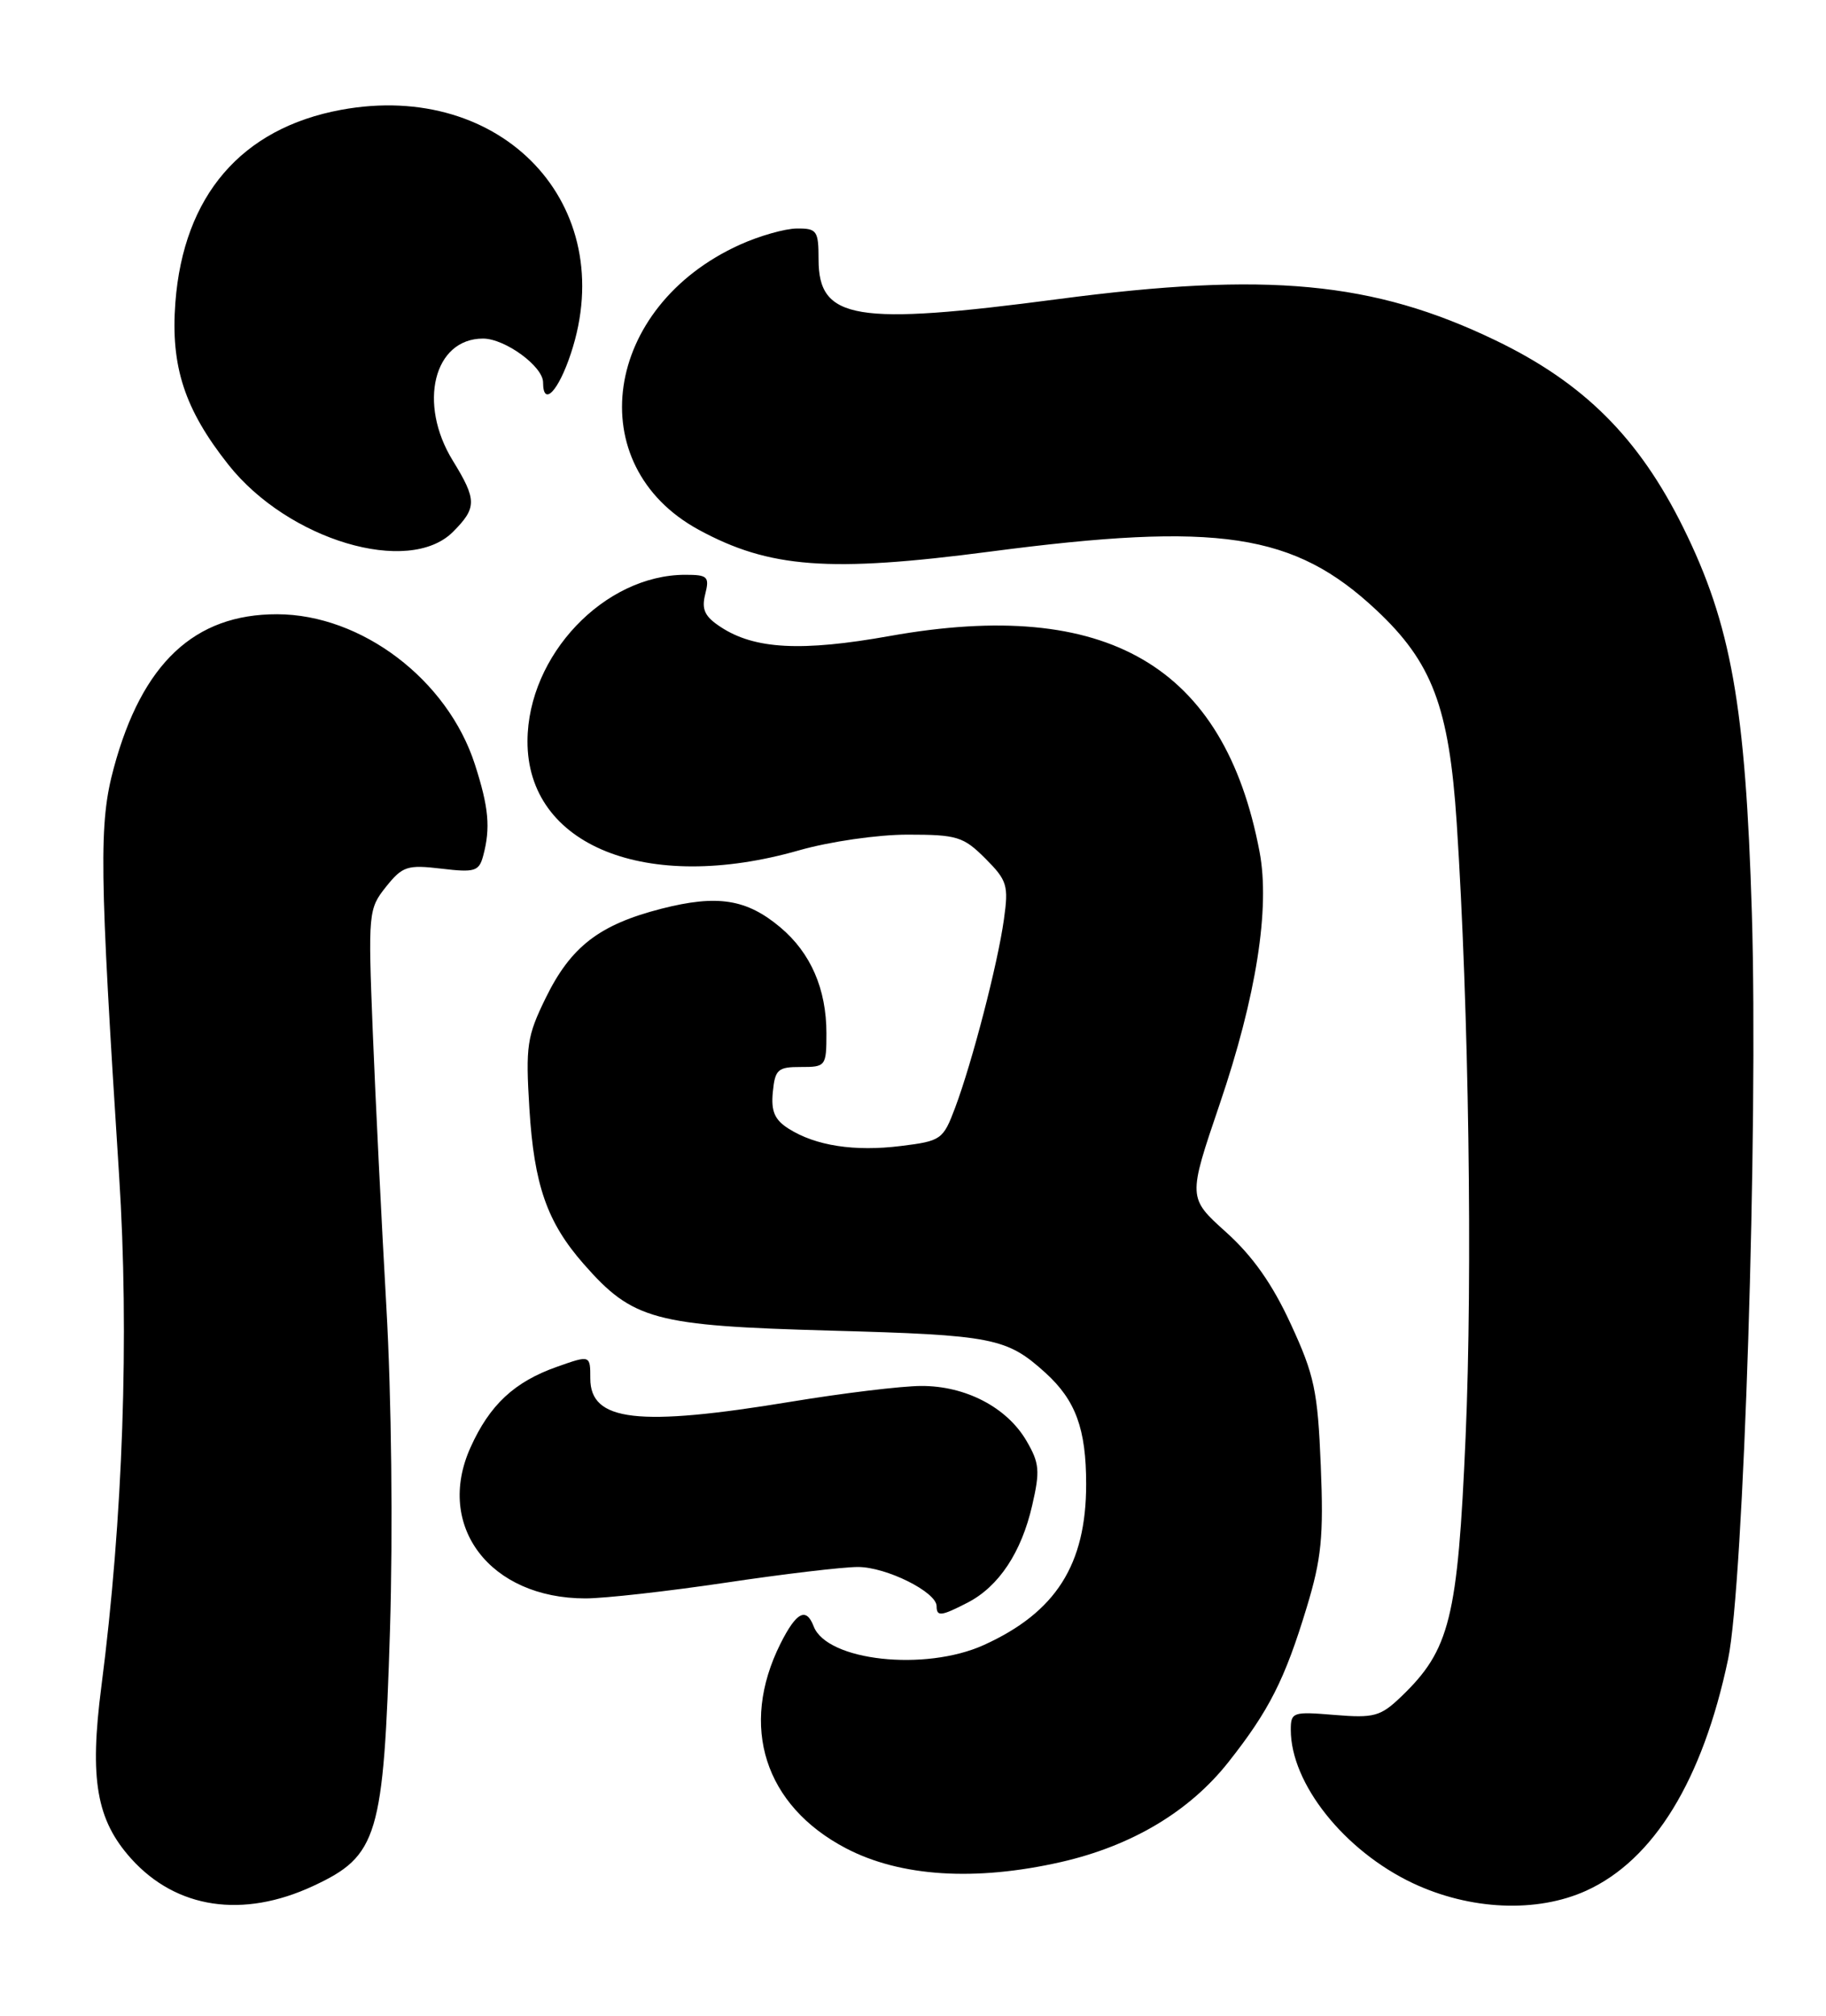 <?xml version="1.0" encoding="UTF-8" standalone="no"?>
<!DOCTYPE svg PUBLIC "-//W3C//DTD SVG 1.1//EN" "http://www.w3.org/Graphics/SVG/1.1/DTD/svg11.dtd" >
<svg xmlns="http://www.w3.org/2000/svg" xmlns:xlink="http://www.w3.org/1999/xlink" version="1.1" viewBox="0 0 232 256">
 <g >
 <path fill="currentColor"
d=" M 39.80 239.52 C 48.02 235.69 48.74 233.29 49.55 206.98 C 49.93 194.43 49.74 177.39 49.09 166.00 C 48.48 155.28 47.70 139.53 47.36 131.00 C 46.76 115.89 46.81 115.43 49.04 112.63 C 51.14 110.01 51.74 109.81 56.07 110.32 C 60.33 110.83 60.86 110.66 61.39 108.69 C 62.34 105.14 62.10 102.54 60.33 97.06 C 56.86 86.32 45.93 78.03 35.21 78.01 C 24.70 77.99 18.05 84.24 14.46 97.52 C 12.55 104.56 12.63 110.34 15.13 149.25 C 16.44 169.56 15.63 192.93 12.88 214.18 C 11.35 225.99 12.25 231.16 16.69 236.08 C 22.42 242.42 30.86 243.68 39.80 239.52 Z  M 201.54 240.12 C 210.11 236.23 216.33 226.09 219.56 210.72 C 221.55 201.24 223.40 143.29 222.58 115.96 C 221.78 89.63 219.95 79.31 213.86 67.00 C 208.21 55.58 201.20 48.60 189.96 43.20 C 174.46 35.75 161.03 34.49 134.50 37.98 C 108.65 41.39 104.00 40.62 104.00 32.94 C 104.00 29.30 103.79 29.00 101.25 29.02 C 99.74 29.03 96.47 29.96 94.00 31.08 C 76.62 38.94 73.71 59.08 88.77 67.28 C 97.74 72.16 105.35 72.73 125.75 70.06 C 154.83 66.25 164.41 67.69 174.86 77.47 C 181.97 84.12 184.11 89.79 185.08 104.50 C 186.62 128.04 187.11 161.83 186.21 182.50 C 185.21 205.54 184.22 209.54 178.02 215.48 C 175.40 217.99 174.59 218.21 169.56 217.80 C 164.25 217.36 164.00 217.44 164.00 219.70 C 164.00 226.51 170.79 235.04 179.49 239.16 C 186.78 242.60 195.26 242.97 201.54 240.12 Z  M 134.81 236.48 C 143.79 234.43 151.11 230.07 156.06 223.81 C 161.24 217.26 163.25 213.29 166.02 204.15 C 167.90 197.96 168.18 195.16 167.81 186.14 C 167.42 176.64 167.00 174.65 164.00 168.16 C 161.67 163.09 159.16 159.53 155.78 156.49 C 150.92 152.12 150.92 152.12 154.96 140.24 C 159.61 126.58 161.39 115.32 160.03 108.17 C 155.55 84.55 140.64 75.85 113.07 80.77 C 101.83 82.78 95.88 82.46 91.58 79.64 C 89.54 78.31 89.11 77.41 89.60 75.47 C 90.16 73.24 89.92 73.00 87.08 73.00 C 76.78 73.00 67.07 83.22 67.02 94.10 C 66.96 107.41 82.15 113.53 101.50 108.00 C 105.42 106.88 111.49 106.00 115.32 106.00 C 121.60 106.00 122.40 106.25 125.19 109.03 C 127.97 111.82 128.16 112.44 127.55 116.78 C 126.76 122.44 123.53 134.88 121.35 140.69 C 119.83 144.73 119.58 144.91 114.49 145.54 C 108.57 146.28 103.63 145.52 100.19 143.34 C 98.42 142.22 97.95 141.13 98.19 138.69 C 98.47 135.82 98.83 135.50 101.75 135.51 C 104.91 135.52 105.00 135.40 105.00 131.23 C 105.00 125.61 103.01 121.03 99.16 117.79 C 94.86 114.17 91.15 113.59 84.03 115.41 C 76.13 117.44 72.53 120.22 69.33 126.75 C 66.95 131.62 66.77 132.83 67.26 140.79 C 67.86 150.52 69.51 155.23 74.15 160.52 C 80.41 167.65 83.09 168.37 105.50 168.99 C 126.21 169.56 127.90 169.89 132.85 174.37 C 136.67 177.85 138.00 181.47 138.00 188.49 C 138.00 198.72 134.15 204.77 125.00 208.92 C 117.53 212.30 105.06 210.94 103.38 206.55 C 102.43 204.07 101.18 204.73 99.16 208.75 C 93.91 219.25 97.14 229.32 107.49 234.74 C 114.40 238.35 123.90 238.96 134.81 236.48 Z  M 122.97 203.52 C 126.90 201.48 129.77 197.17 131.14 191.20 C 132.16 186.79 132.07 185.81 130.40 182.96 C 127.91 178.72 122.65 175.99 117.02 176.02 C 114.53 176.03 107.10 176.93 100.50 178.02 C 81.06 181.23 75.00 180.53 75.00 175.07 C 75.00 172.09 75.00 172.09 70.78 173.58 C 65.35 175.49 62.21 178.42 59.77 183.85 C 55.28 193.84 62.27 203.00 74.38 203.00 C 76.82 203.00 84.82 202.10 92.16 201.01 C 99.50 199.91 107.08 199.01 109.00 199.01 C 112.61 199.01 119.00 202.19 119.00 203.99 C 119.00 205.34 119.58 205.27 122.97 203.52 Z  M 57.55 67.55 C 60.60 64.49 60.60 63.49 57.53 58.50 C 53.07 51.26 55.11 43.00 61.37 43.00 C 64.16 43.00 69.00 46.53 69.00 48.57 C 69.00 51.72 70.94 49.71 72.53 44.90 C 78.80 26.03 63.82 10.16 43.33 13.95 C 30.67 16.29 23.31 24.85 22.28 38.44 C 21.67 46.55 23.45 51.99 29.02 59.02 C 36.60 68.59 51.92 73.17 57.55 67.55 Z "/>
</g>
</svg>
